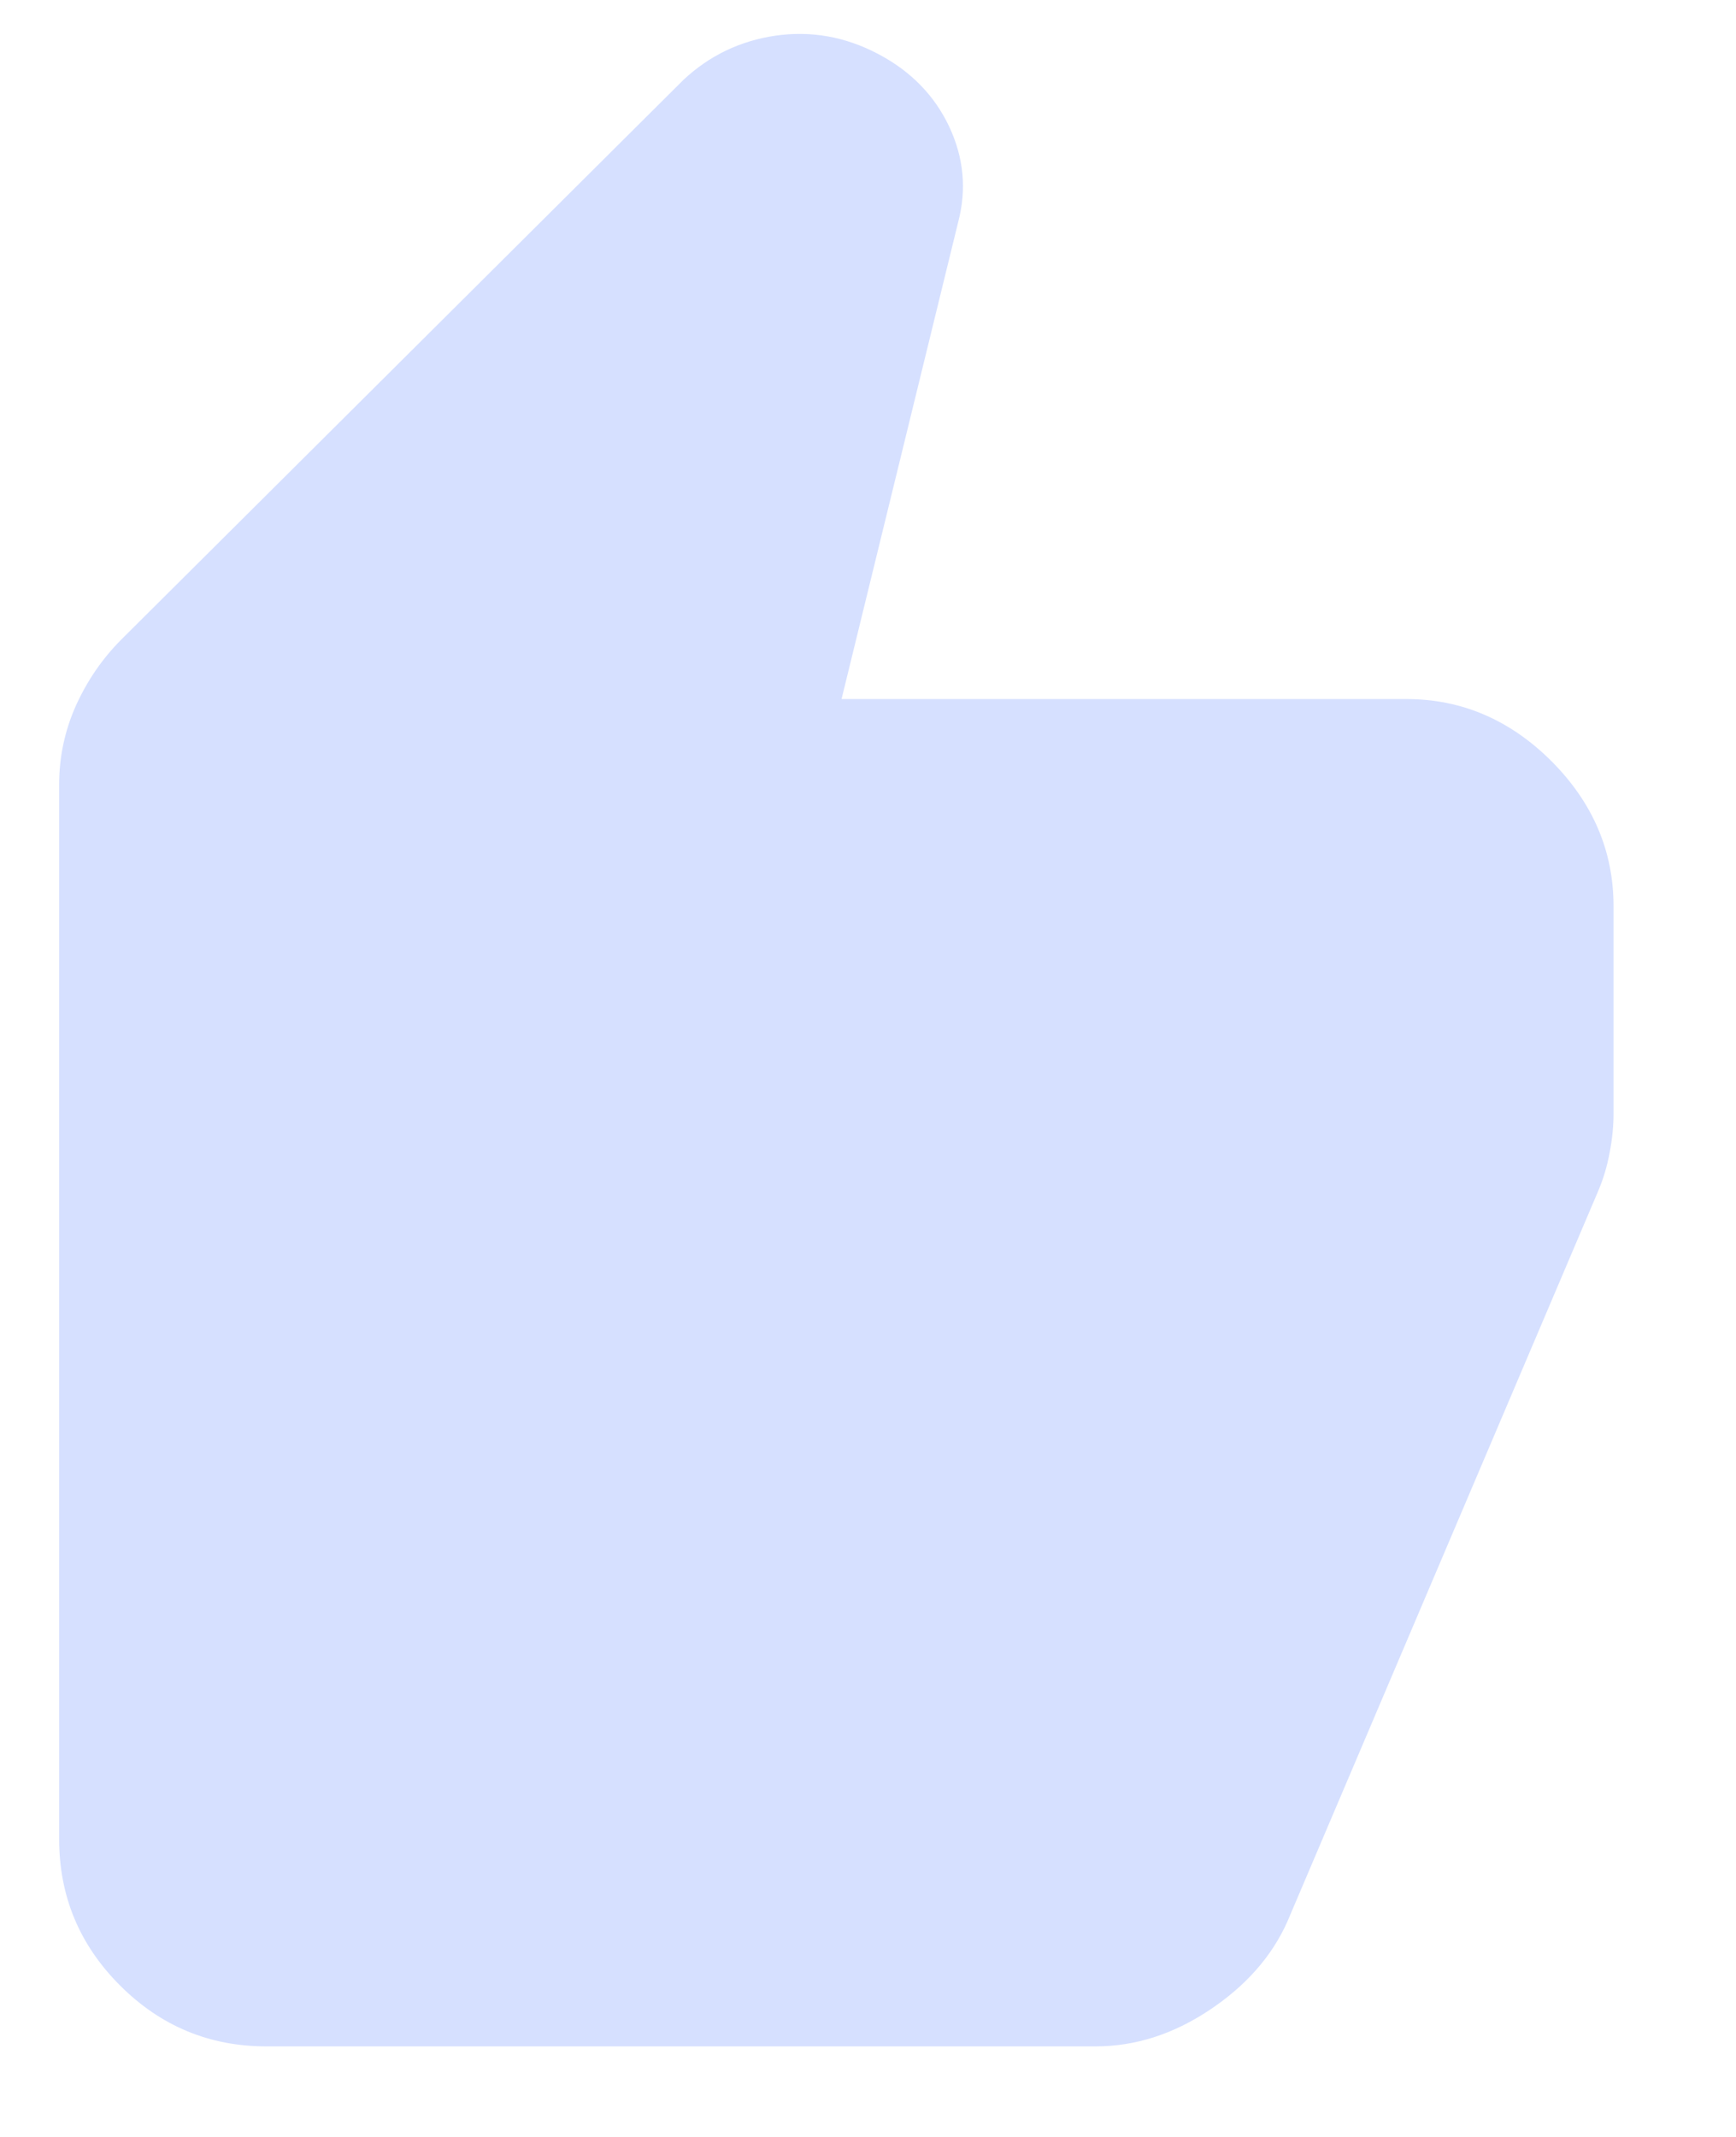 <svg width="13" height="16" viewBox="0 0 13 16" fill="none" xmlns="http://www.w3.org/2000/svg">
<path d="M11.618 5.699C11.307 5.389 10.945 5.234 10.531 5.234H6.302L7.175 1.664C7.24 1.418 7.217 1.179 7.107 0.946C6.997 0.714 6.82 0.532 6.574 0.403C6.328 0.274 6.073 0.229 5.807 0.267C5.542 0.306 5.313 0.416 5.119 0.597L0.909 4.788C0.767 4.93 0.654 5.095 0.569 5.282C0.485 5.47 0.443 5.667 0.443 5.874V13.77C0.443 14.197 0.595 14.562 0.899 14.866C1.203 15.17 1.569 15.322 1.995 15.322H8.203C8.501 15.322 8.785 15.231 9.057 15.05C9.329 14.869 9.523 14.649 9.639 14.391L11.967 8.92C12.006 8.829 12.035 8.732 12.054 8.629C12.074 8.525 12.083 8.428 12.083 8.338V6.786C12.083 6.372 11.928 6.01 11.618 5.699Z" fill="#D6E0FF"/>
</svg>
